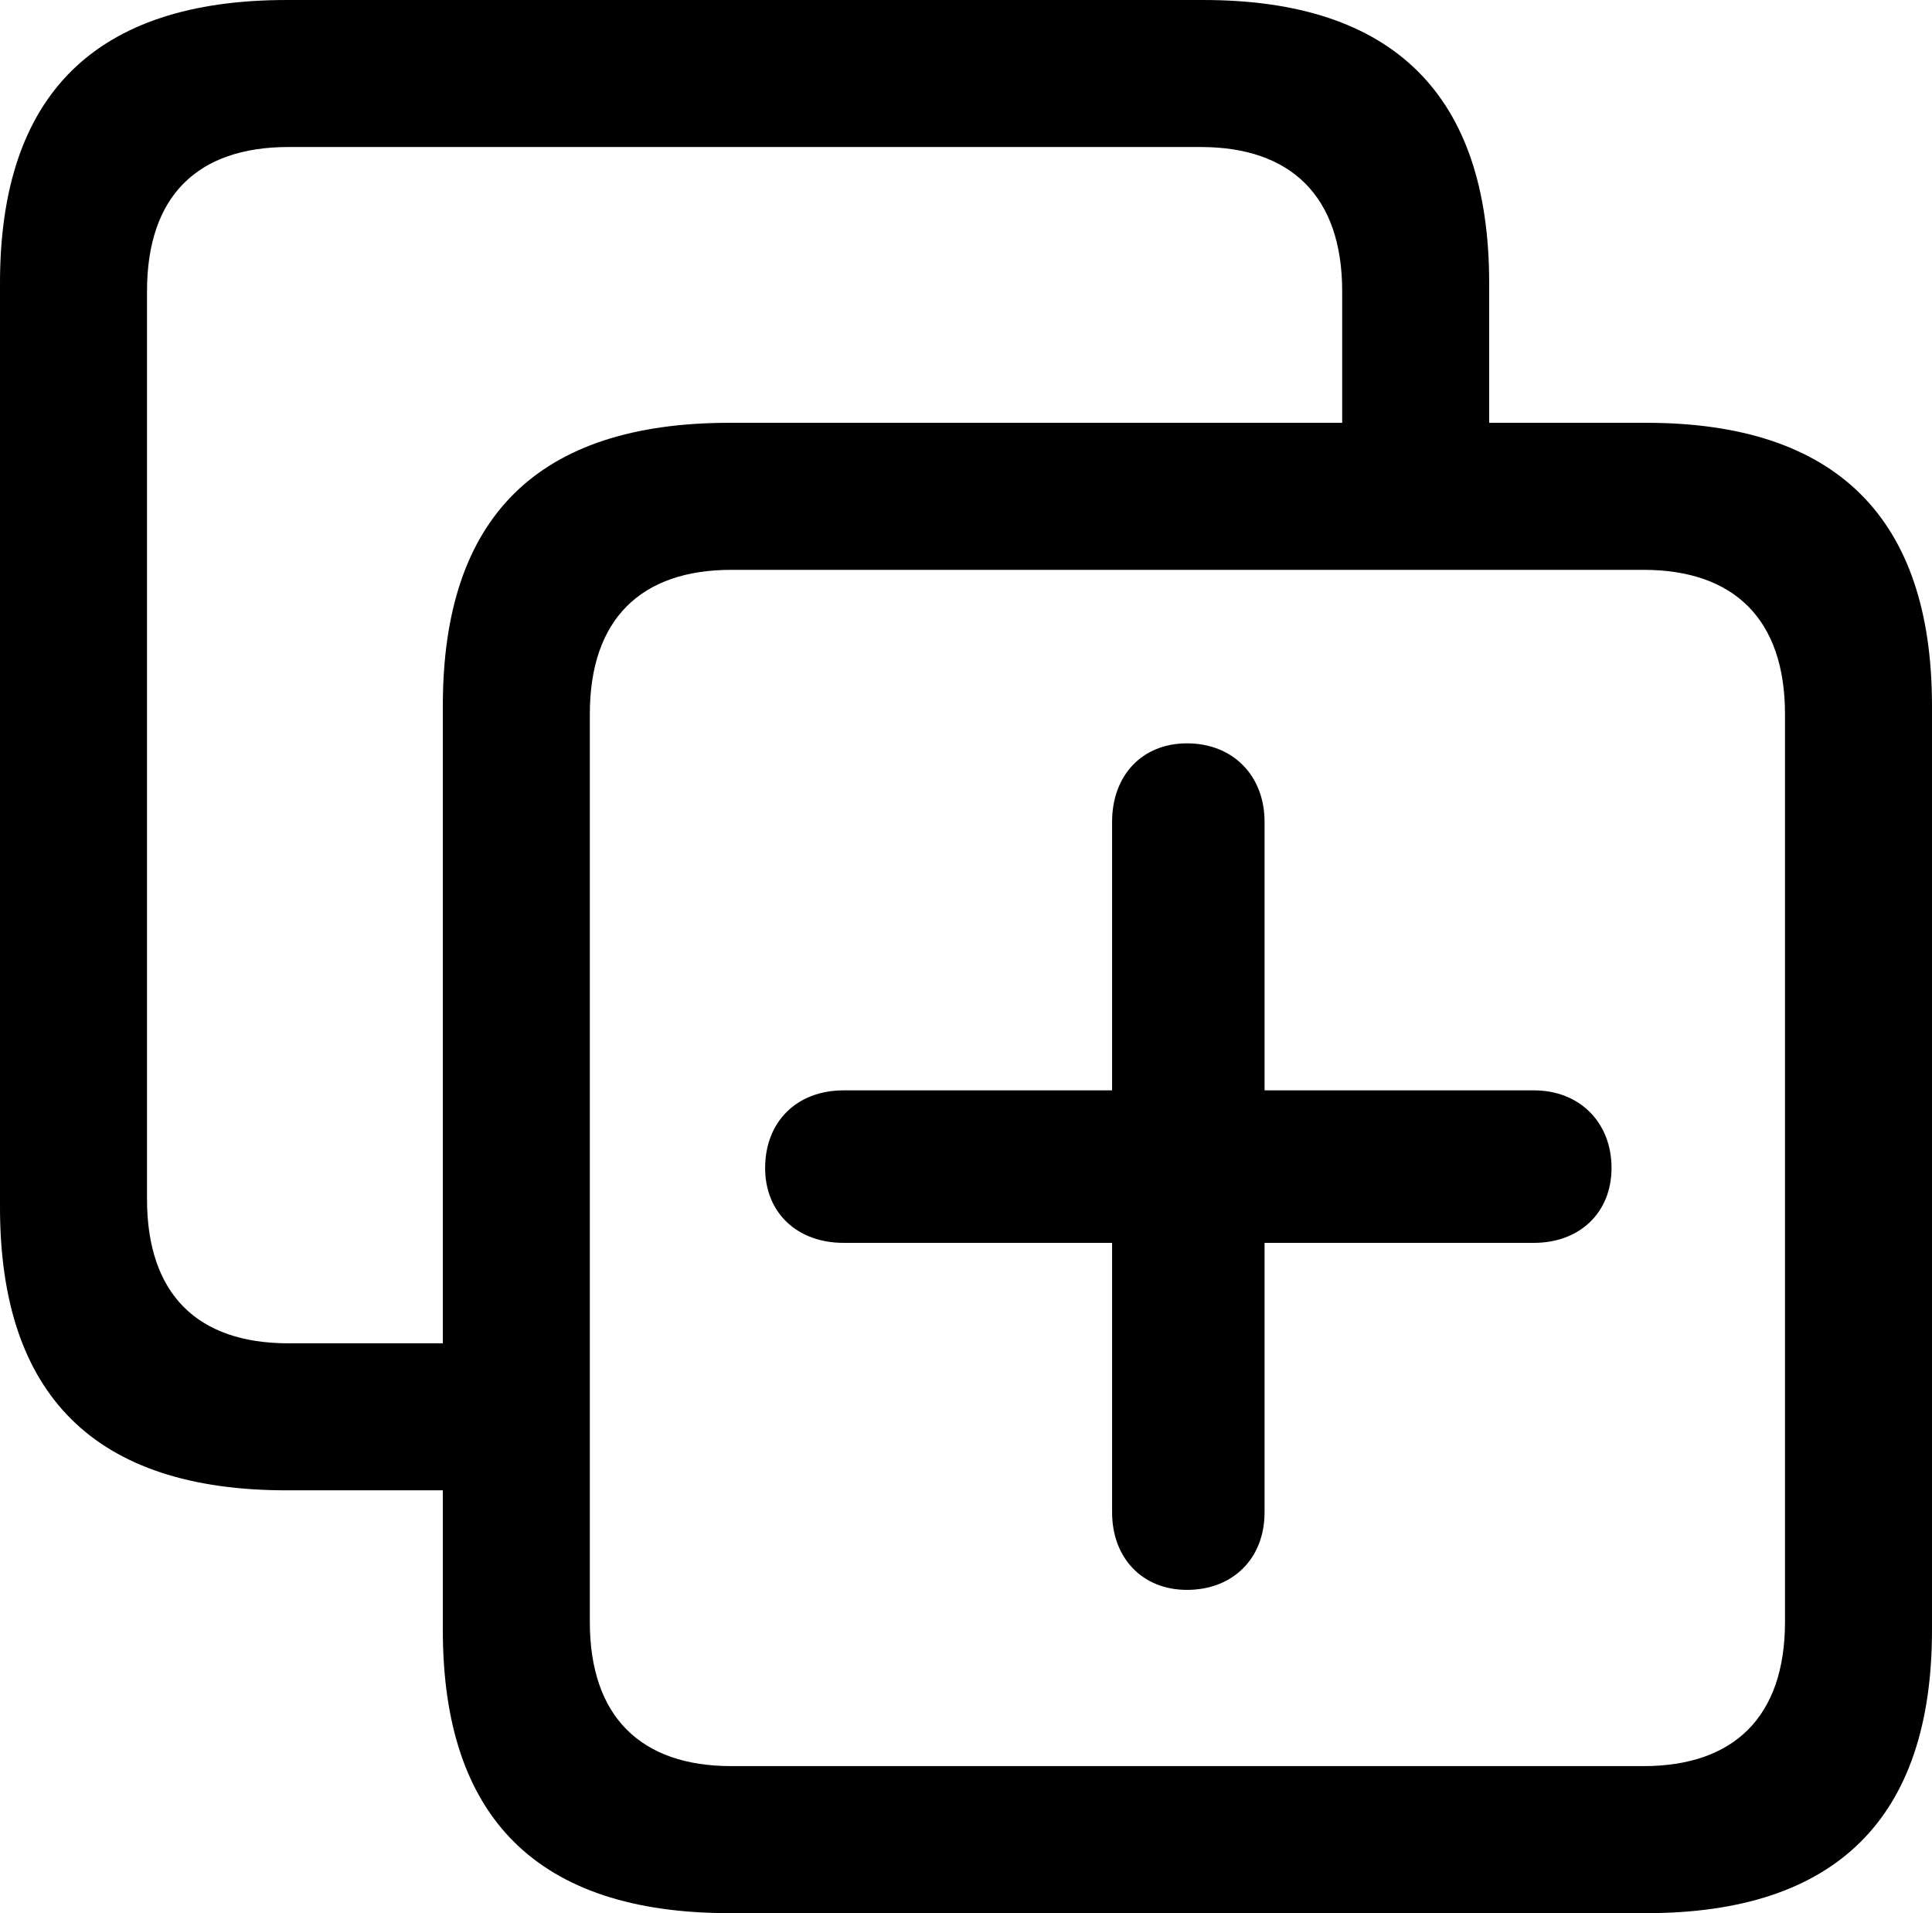 <?xml version="1.0" encoding="UTF-8" standalone="no"?>
<svg xmlns="http://www.w3.org/2000/svg"
     width="1033.203" height="1022.949"
     viewBox="0 0 1033.203 1022.949"
     fill="currentColor">
  <path d="M153.318 796.871H236.818V871.581C236.818 972.171 287.598 1022.951 390.138 1022.951H880.368C981.938 1022.951 1033.198 972.171 1033.198 871.581V377.441C1033.198 276.851 981.938 226.071 880.368 226.071H796.388V151.371C796.388 50.781 745.118 0.001 643.558 0.001H153.318C50.778 0.001 -0.002 50.781 -0.002 151.371V645.511C-0.002 746.091 50.778 796.871 153.318 796.871ZM154.298 718.261C105.468 718.261 78.618 691.891 78.618 641.111V155.761C78.618 104.981 105.468 78.611 154.298 78.611H642.088C690.428 78.611 717.778 104.981 717.778 155.761V226.071H390.138C287.598 226.071 236.818 276.371 236.818 377.441V718.261ZM391.118 944.331C342.778 944.331 315.428 917.971 315.428 867.191V381.831C315.428 331.051 342.778 304.691 391.118 304.691H878.908C927.248 304.691 954.588 331.051 954.588 381.831V867.191C954.588 917.971 927.248 944.331 878.908 944.331ZM409.178 624.511C409.178 648.441 426.268 664.551 451.168 664.551H594.728V808.591C594.728 833.011 610.838 850.101 634.768 850.101C659.178 850.101 676.268 833.491 676.268 808.591V664.551H820.308C844.728 664.551 861.818 648.441 861.818 624.511C861.818 600.101 844.728 583.011 820.308 583.011H676.268V439.451C676.268 414.551 659.178 397.461 634.768 397.461C610.838 397.461 594.728 414.551 594.728 439.451V583.011H451.168C425.778 583.011 409.178 600.101 409.178 624.511Z"/>
</svg>